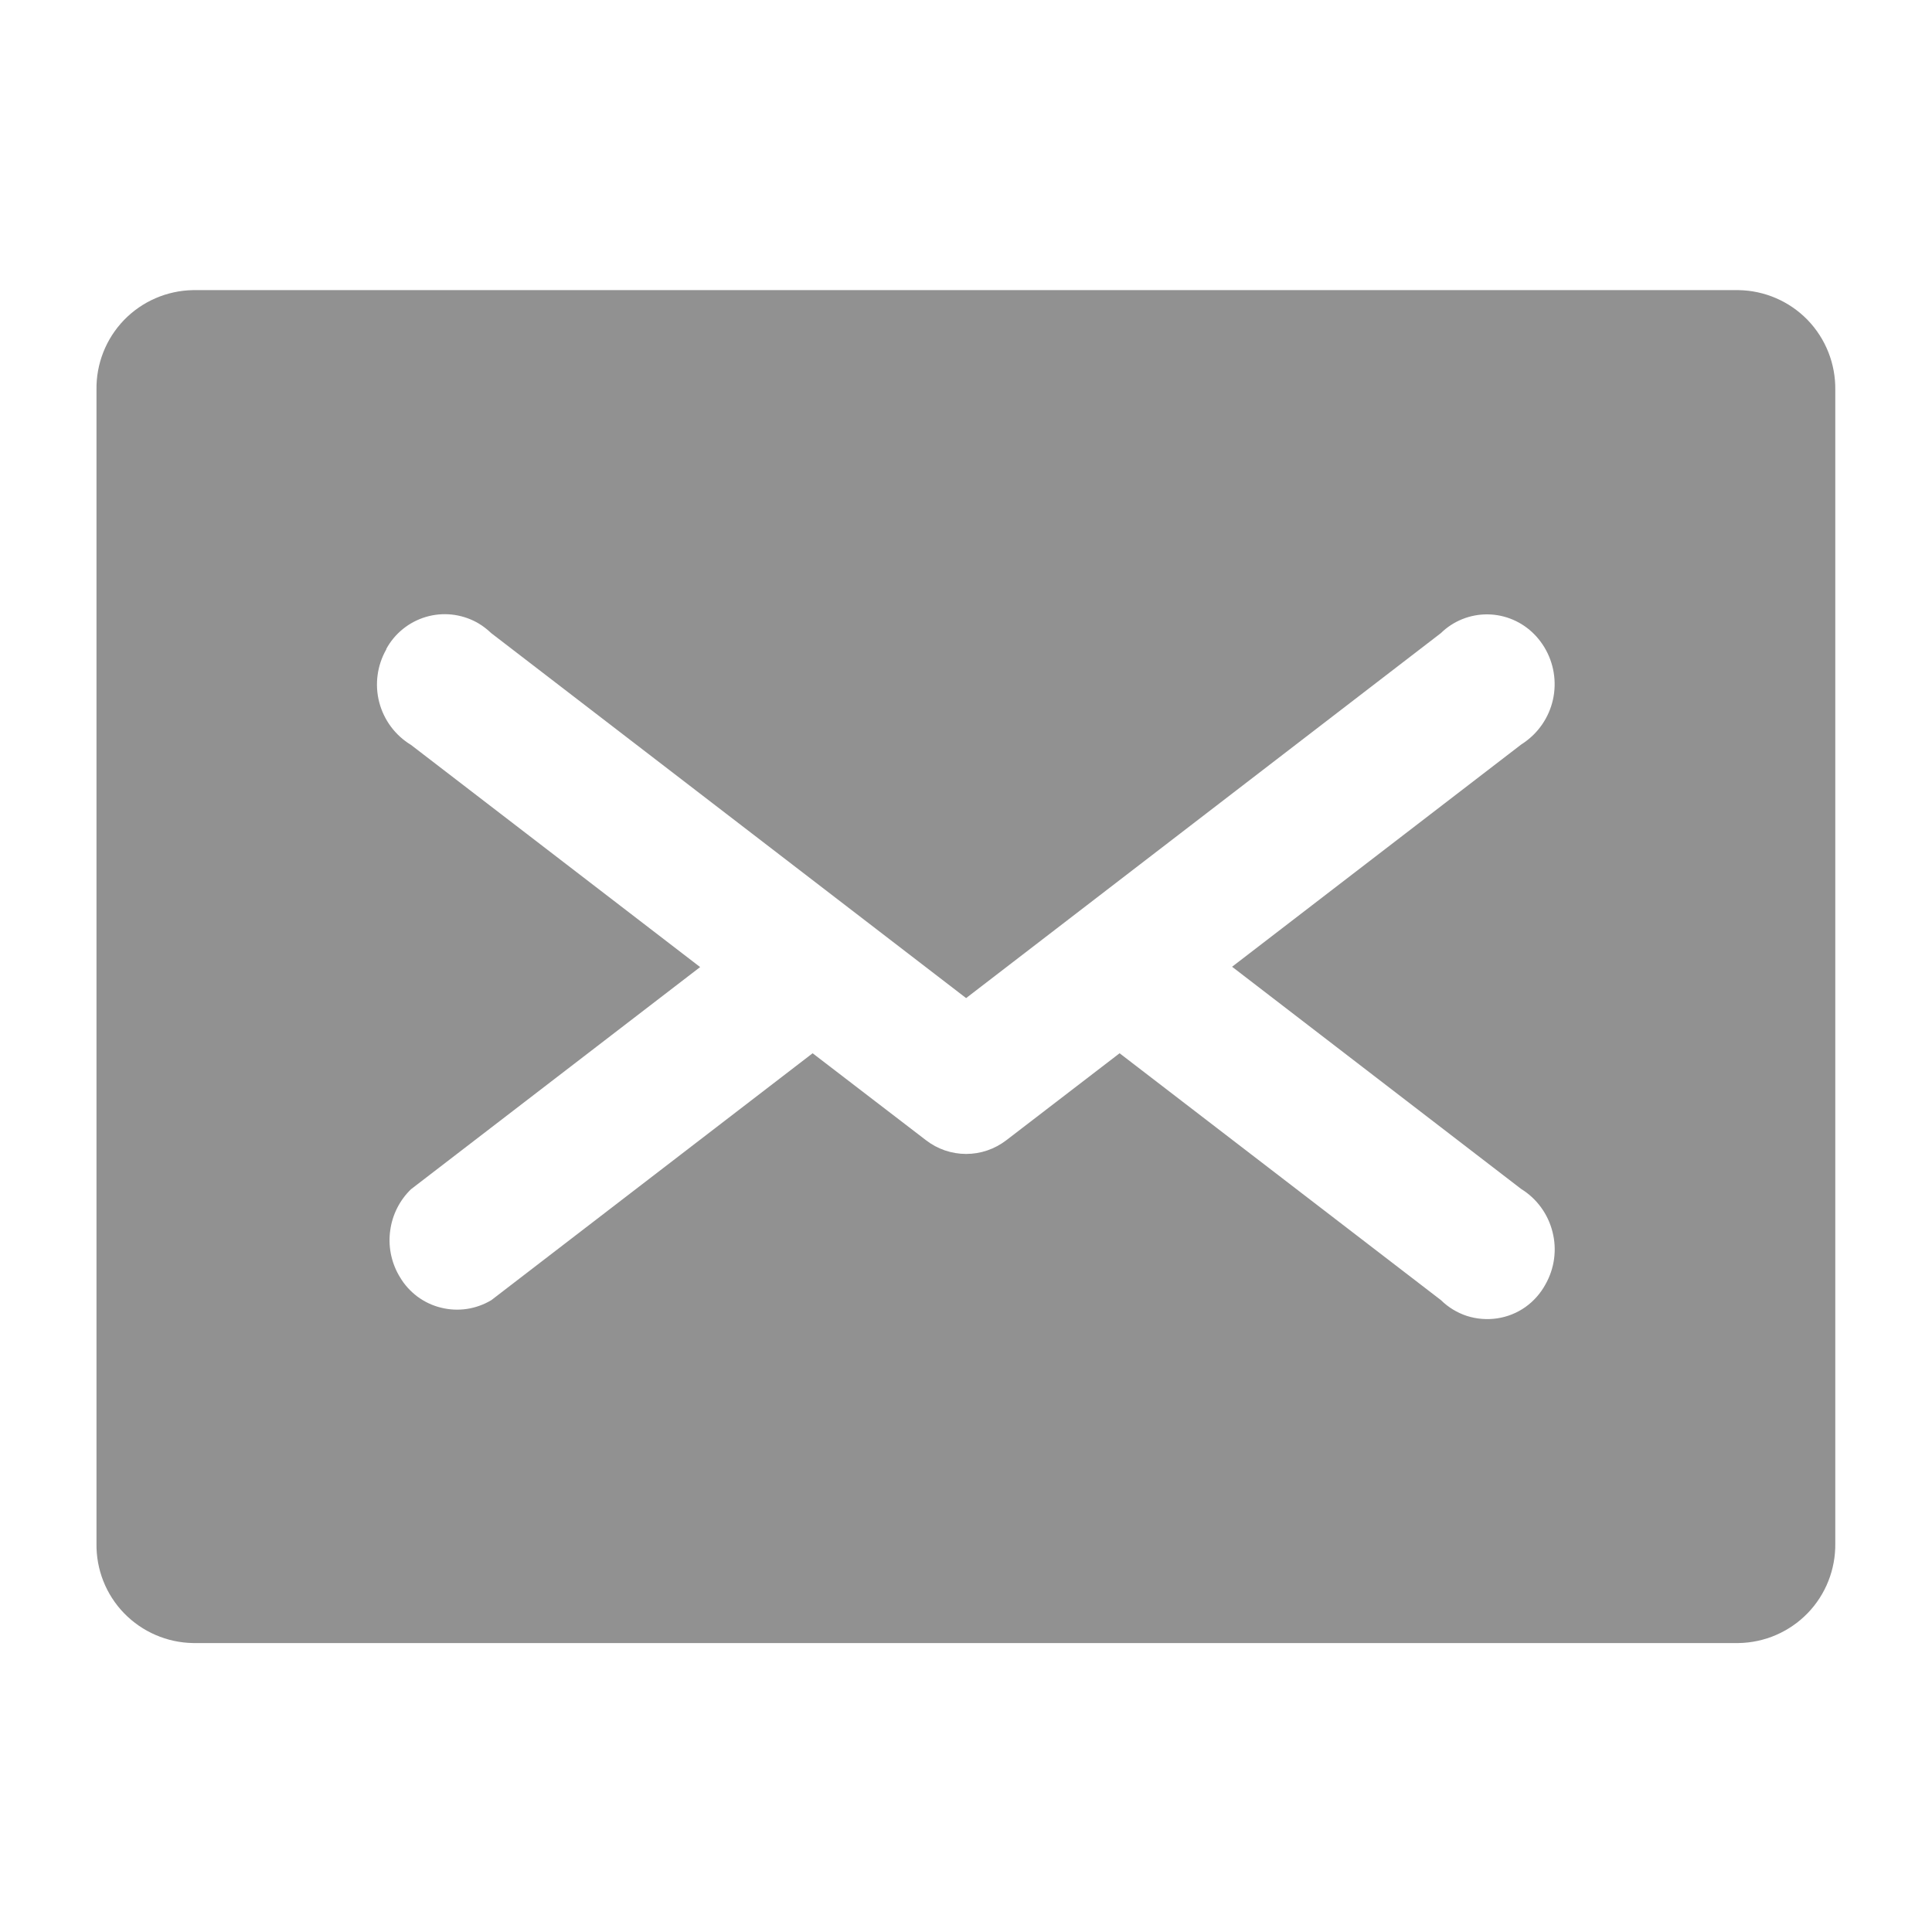 <svg width="18" height="18" viewBox="0 0 18 18" fill="none" xmlns="http://www.w3.org/2000/svg">
<path d="M16.198 2.703H1.799C1.556 2.707 1.325 2.807 1.156 2.981C0.987 3.156 0.895 3.39 0.899 3.632V14.379C0.895 14.622 0.987 14.856 1.156 15.03C1.325 15.204 1.556 15.304 1.799 15.308H16.198C16.441 15.304 16.672 15.204 16.841 15.03C17.01 14.856 17.102 14.622 17.099 14.379V3.632C17.102 3.39 17.01 3.156 16.841 2.981C16.672 2.807 16.441 2.707 16.198 2.703ZM3.599 6.046C3.677 5.902 3.81 5.795 3.967 5.748C4.125 5.701 4.294 5.719 4.439 5.797L4.46 5.809C4.502 5.834 4.541 5.865 4.577 5.899L9.001 9.299L13.424 5.899C13.54 5.785 13.698 5.722 13.861 5.724C14.024 5.726 14.18 5.793 14.294 5.909L14.313 5.929C14.428 6.056 14.489 6.223 14.484 6.394C14.479 6.565 14.408 6.727 14.286 6.847C14.251 6.881 14.213 6.911 14.172 6.937L11.479 9.007L14.172 11.077C14.318 11.167 14.422 11.31 14.464 11.476C14.507 11.642 14.483 11.817 14.399 11.966C14.353 12.05 14.289 12.123 14.211 12.178C14.133 12.233 14.043 12.269 13.948 12.283C13.854 12.297 13.757 12.289 13.666 12.26C13.575 12.23 13.493 12.18 13.425 12.113L10.431 9.813L9.376 10.623C9.268 10.706 9.137 10.751 9.001 10.751C8.866 10.751 8.734 10.706 8.627 10.623L7.571 9.813L4.578 12.113C4.508 12.155 4.43 12.183 4.35 12.195C4.269 12.207 4.187 12.203 4.108 12.183C4.029 12.164 3.954 12.128 3.889 12.08C3.824 12.031 3.768 11.97 3.727 11.9L3.715 11.88C3.643 11.753 3.615 11.605 3.636 11.461C3.656 11.316 3.724 11.182 3.829 11.08L6.523 9.01L3.829 6.94C3.682 6.851 3.576 6.708 3.533 6.542C3.49 6.376 3.514 6.199 3.599 6.05V6.046Z" fill="#919191"/>
</svg>
